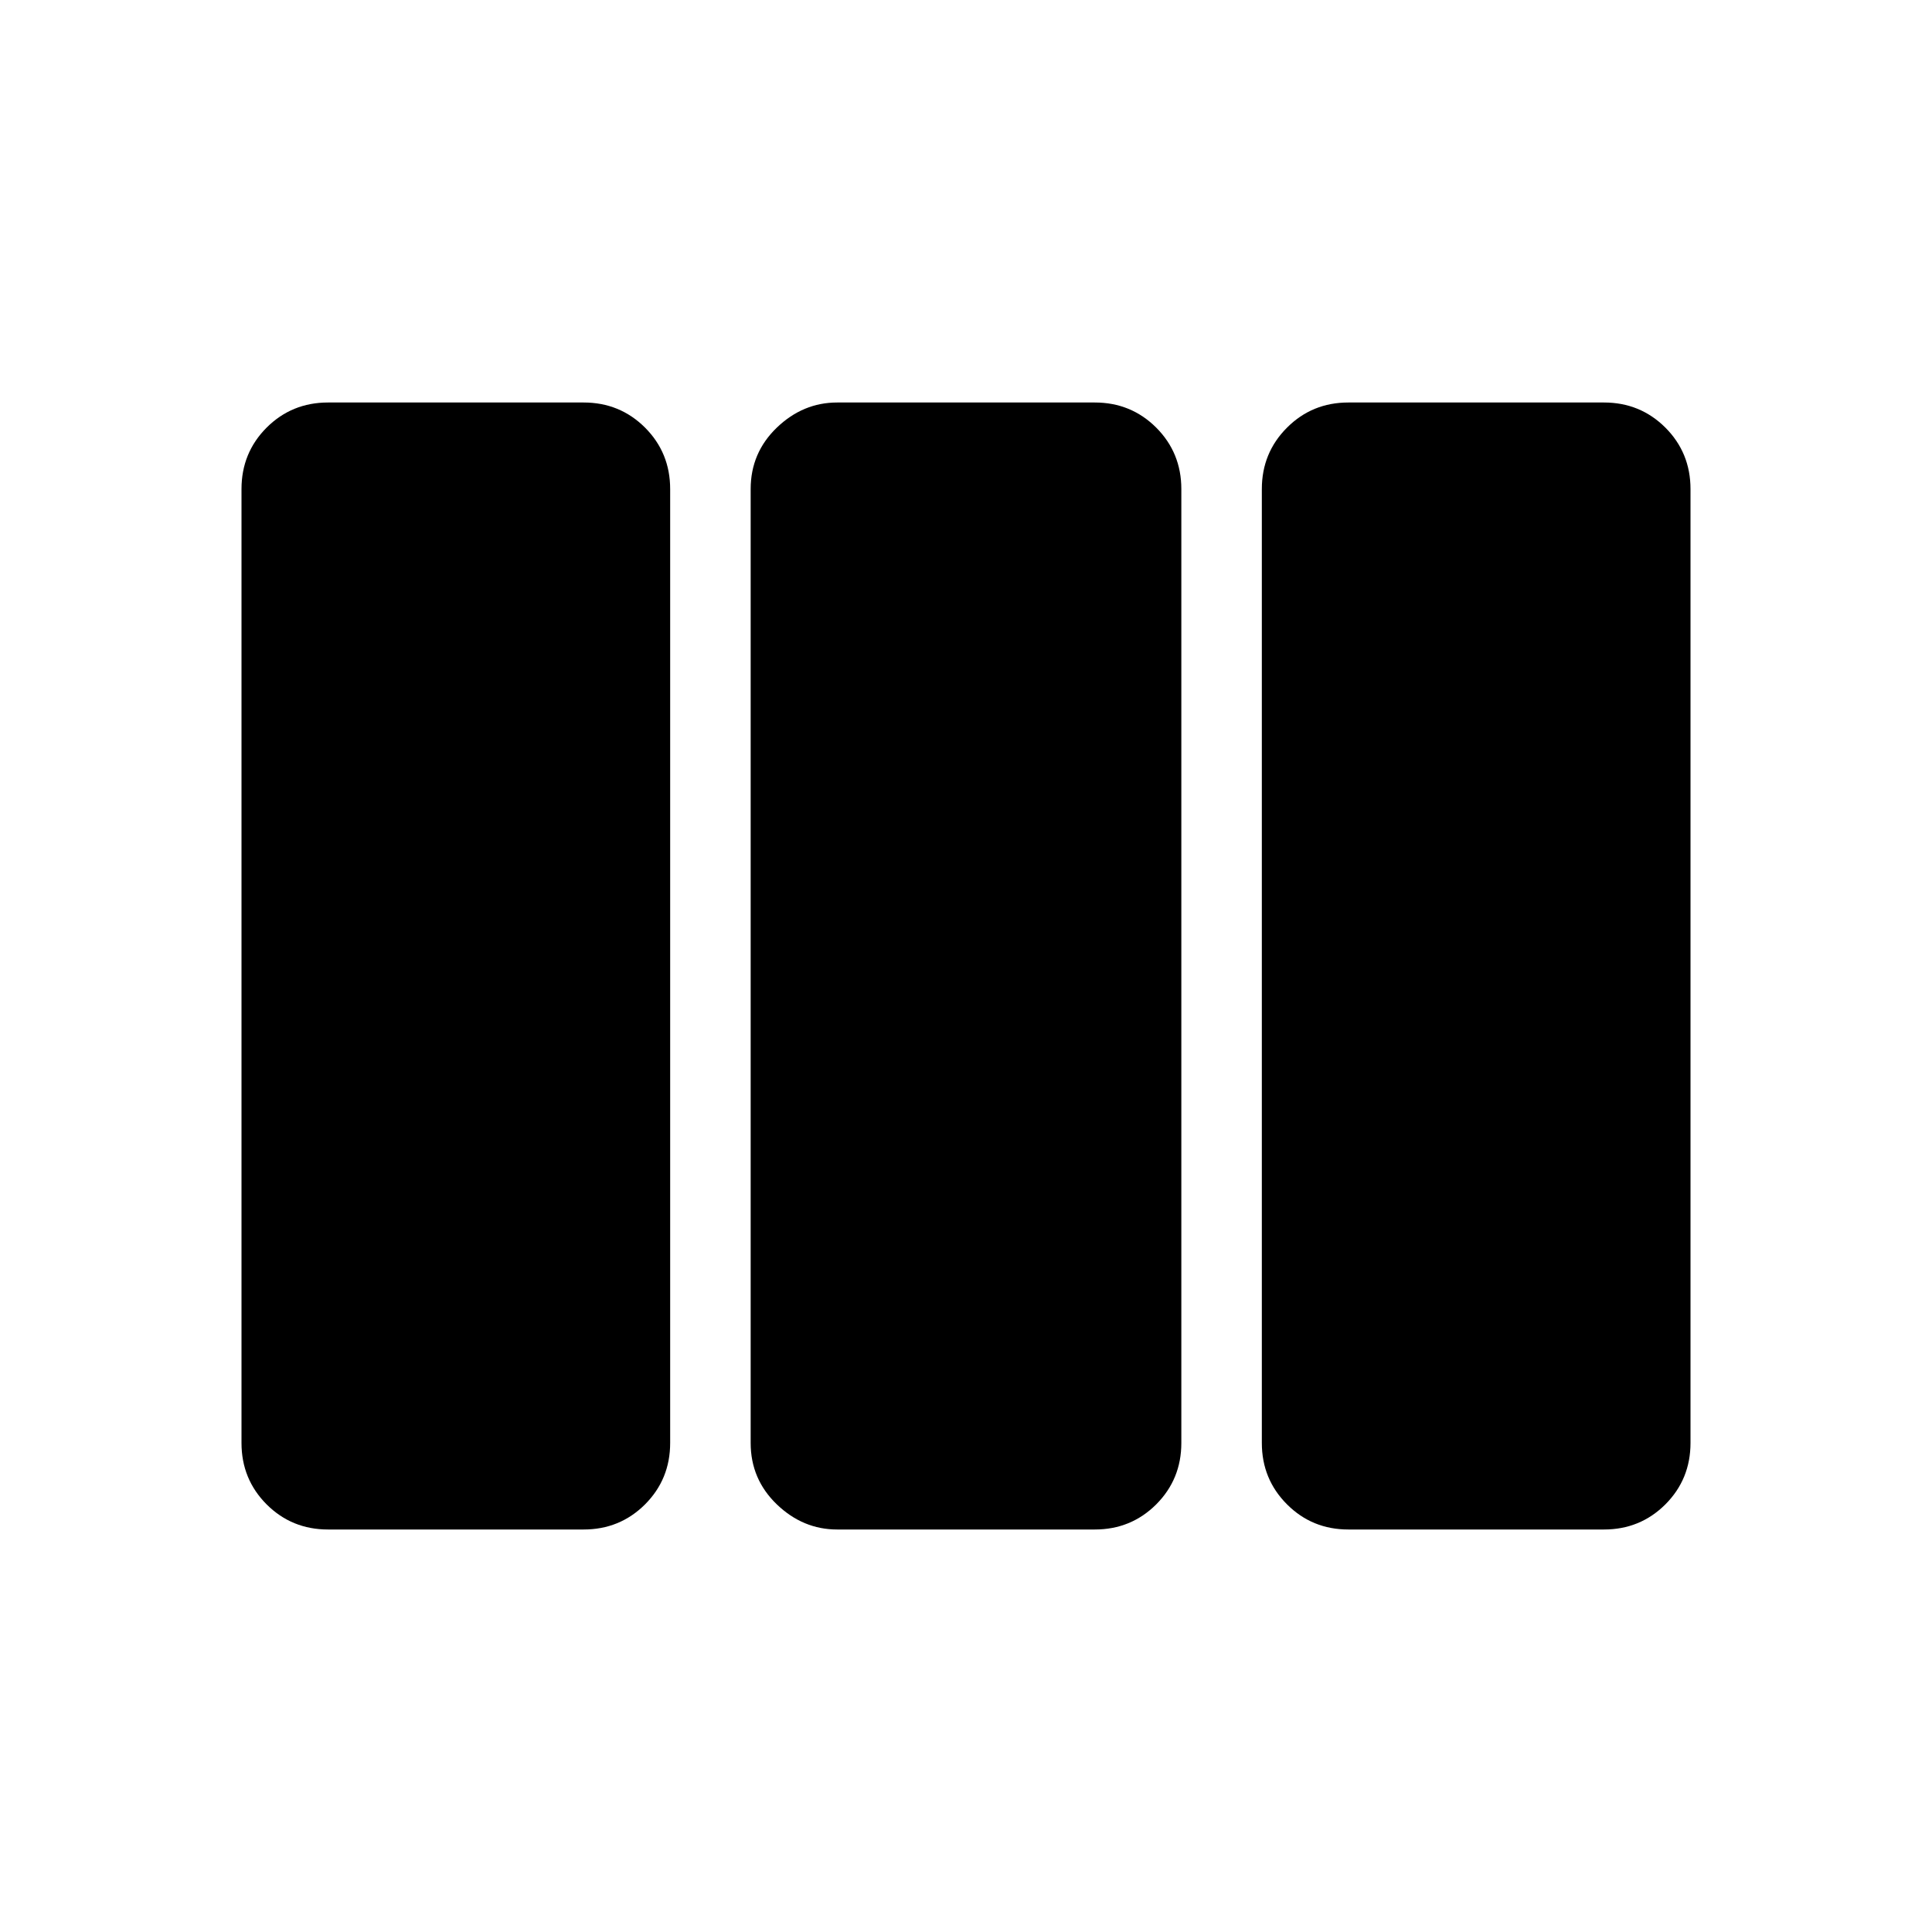 <svg xmlns="http://www.w3.org/2000/svg" height="24" width="24"><path d="M4.075 19Q3.625 19 3.312 18.688Q3 18.375 3 17.925V6.075Q3 5.625 3.312 5.312Q3.625 5 4.075 5H7.25Q7.7 5 8.013 5.312Q8.325 5.625 8.325 6.075V17.925Q8.325 18.375 8.013 18.688Q7.7 19 7.25 19ZM10.4 19Q9.975 19 9.65 18.688Q9.325 18.375 9.325 17.925V6.075Q9.325 5.625 9.65 5.312Q9.975 5 10.4 5H13.6Q14.05 5 14.363 5.312Q14.675 5.625 14.675 6.075V17.925Q14.675 18.375 14.363 18.688Q14.05 19 13.6 19ZM16.75 19Q16.3 19 15.988 18.688Q15.675 18.375 15.675 17.925V6.075Q15.675 5.625 15.988 5.312Q16.3 5 16.75 5H19.925Q20.375 5 20.688 5.312Q21 5.625 21 6.075V17.925Q21 18.375 20.688 18.688Q20.375 19 19.925 19Z"/></svg>